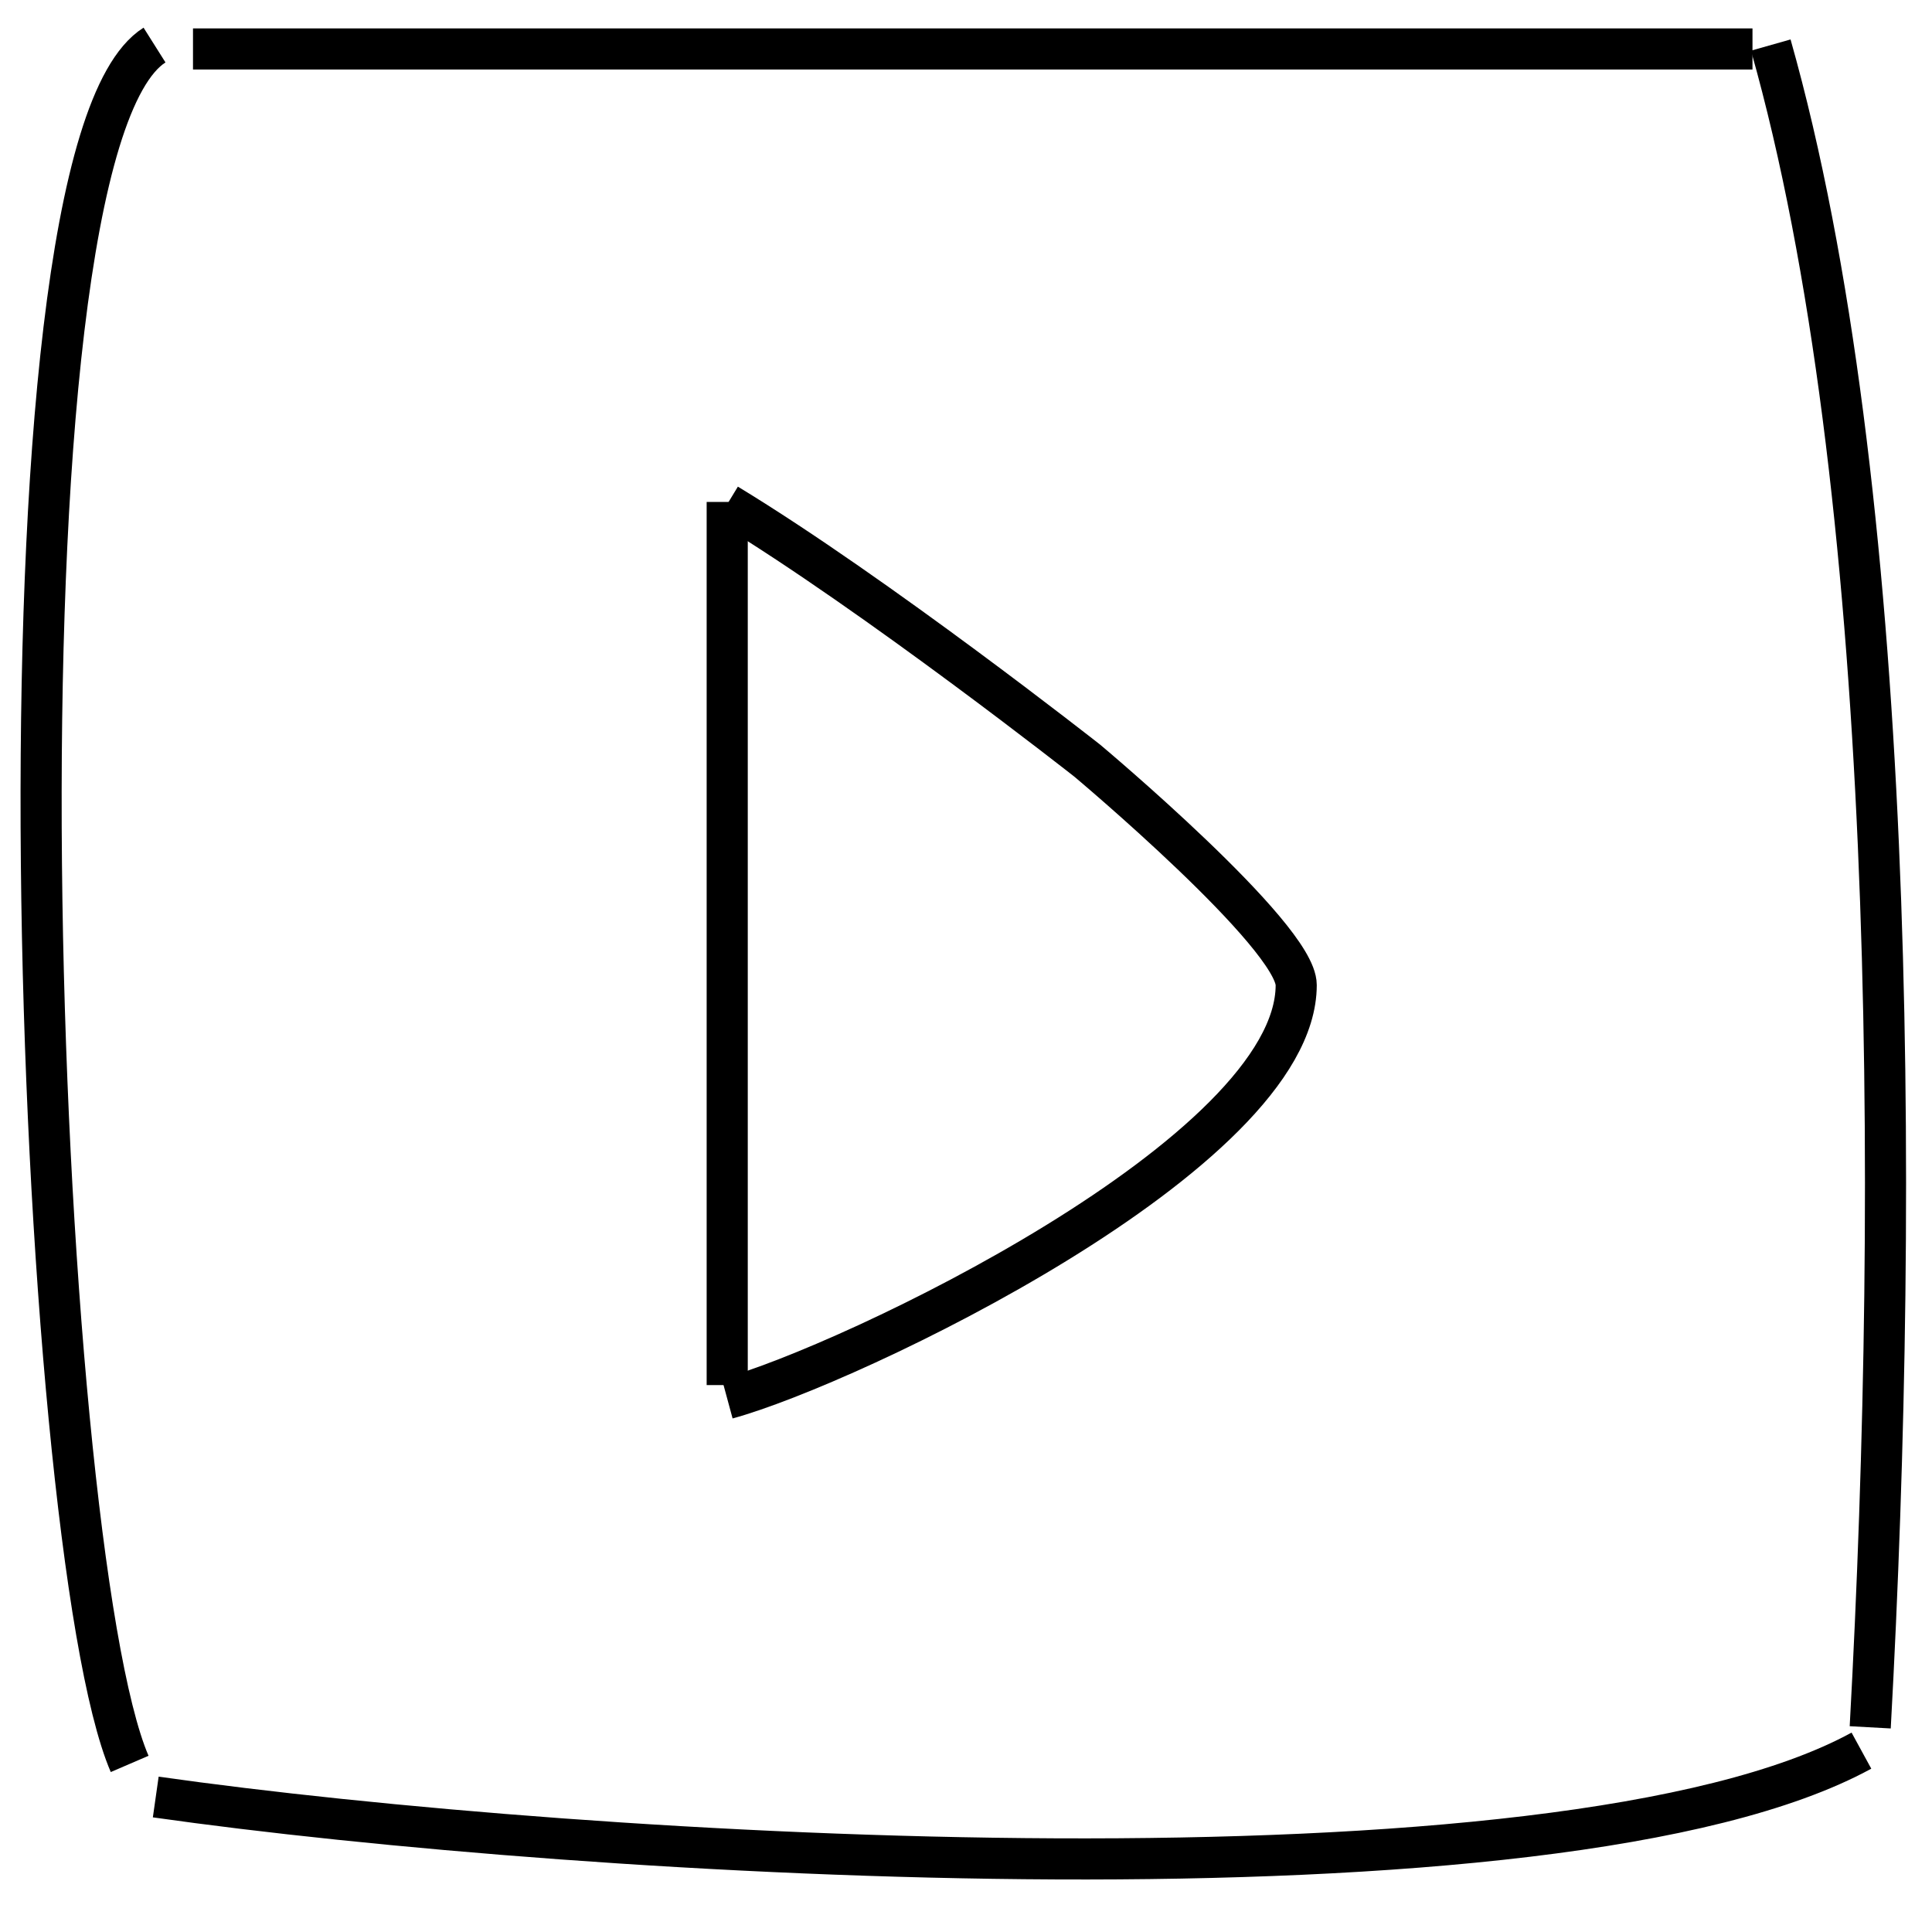 <svg width="47" height="47" viewBox="0 0 47 47" fill="none" xmlns="http://www.w3.org/2000/svg">
<path d="M17.691 12.211V33.695" stroke="black" strokeWidth="2" strokeLinecap="round"/>
<path d="M17.691 12.266C21.327 14.473 26.45 18.505 26.45 18.505C26.45 18.505 31.533 22.765 31.533 23.964C31.533 28.056 20.624 33.228 17.691 34.024" stroke="black" strokeWidth="2" strokeLinecap="round"/>
<path d="M4.695 1.191H42.633" stroke="black" strokeWidth="2" strokeLinecap="round"/>
<path d="M3.759 1.096C-0.473 3.765 0.855 37.574 3.154 42.911" stroke="black" strokeWidth="2" strokeLinecap="round"/>
<path d="M3.789 43.716C14.241 45.203 37.905 46.619 45.283 42.588" stroke="black" strokeWidth="2" strokeLinecap="round"/>
<path d="M43.078 1.096C46.102 11.772 46.229 28.693 45.497 42.021" stroke="black" strokeWidth="2" strokeLinecap="round"/>
</svg>
